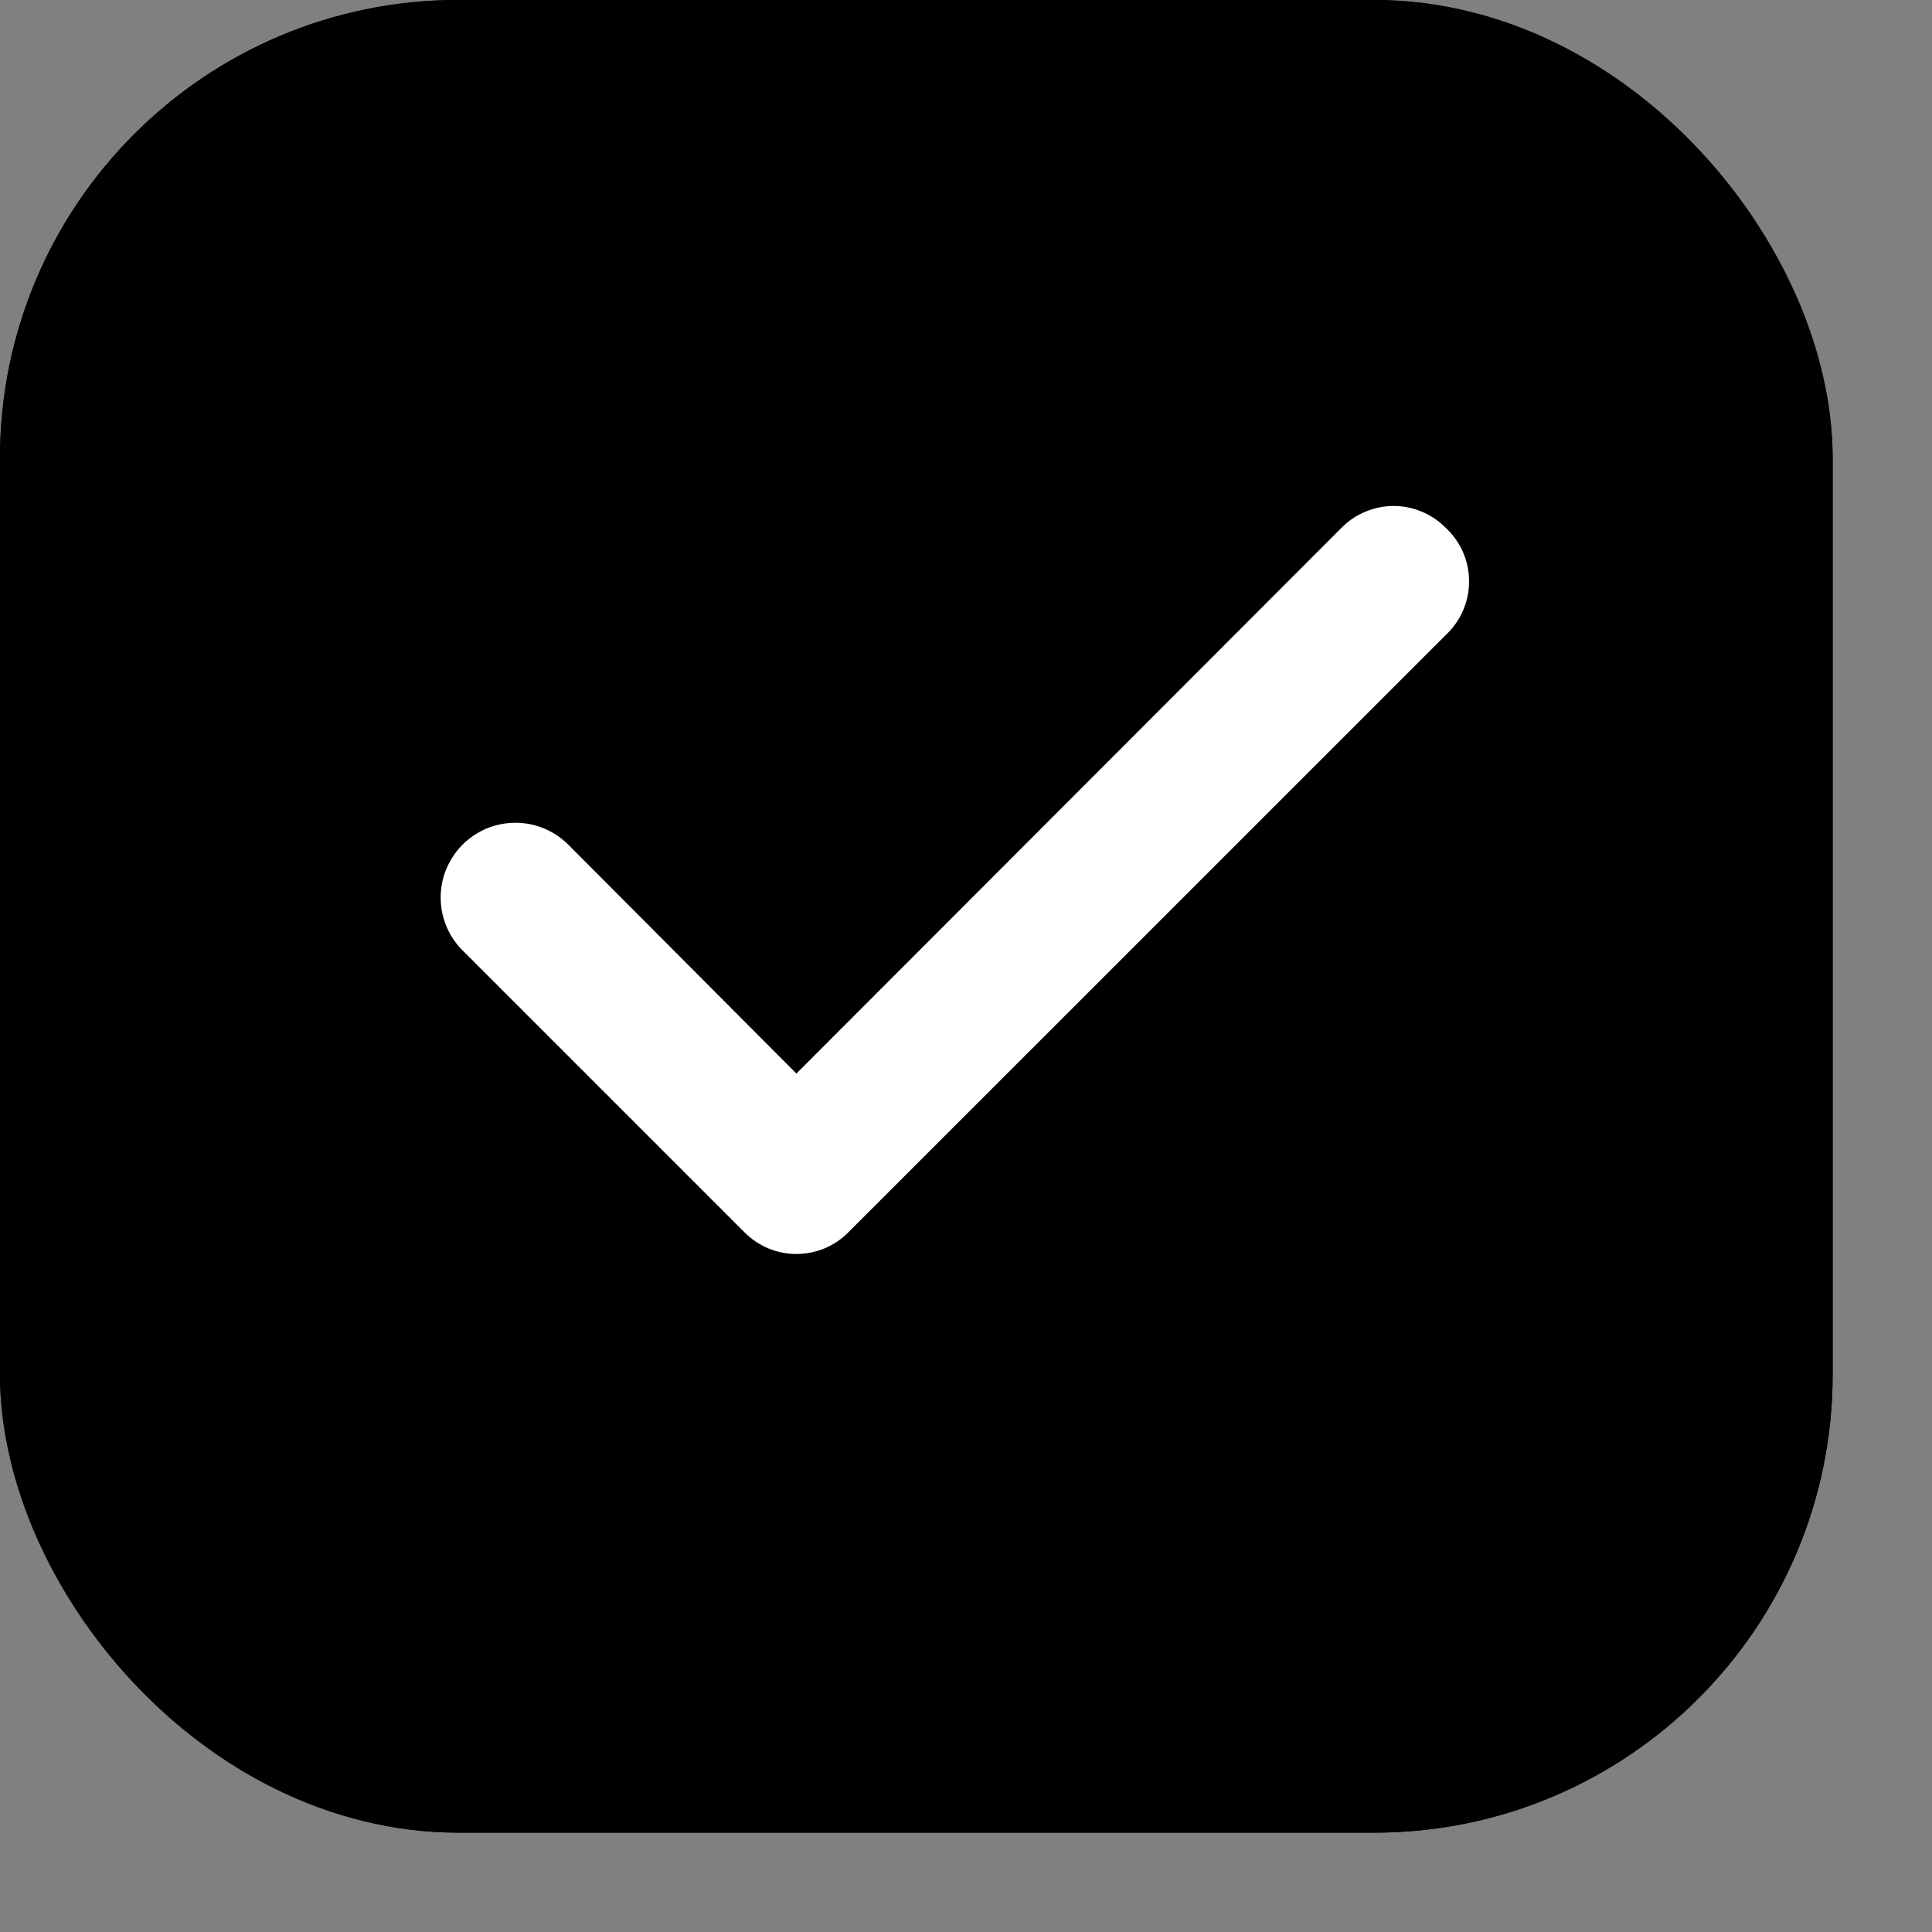 <svg width="18" height="18" viewBox="0 0 18 18" fill="none" xmlns="http://www.w3.org/2000/svg">
<rect x="0" y="0" width="18" height="18" fill="#808080" stroke="none"/>
<g clip-path="url(#clip0_672_2254)">
<rect width="17.074" height="17.074" rx="4.269" fill="currentColor"/>
<path d="M13.468 4.916C13.404 4.852 13.329 4.801 13.246 4.767C13.163 4.732 13.074 4.714 12.984 4.714C12.894 4.714 12.805 4.732 12.722 4.767C12.638 4.801 12.563 4.852 12.5 4.916L7.42 10.002L5.286 7.861C5.22 7.798 5.143 7.748 5.058 7.714C4.973 7.68 4.882 7.664 4.79 7.666C4.699 7.667 4.608 7.687 4.524 7.723C4.441 7.76 4.365 7.812 4.301 7.878C4.238 7.944 4.188 8.022 4.154 8.107C4.12 8.192 4.104 8.283 4.106 8.374C4.107 8.466 4.127 8.556 4.163 8.64C4.2 8.724 4.252 8.8 4.318 8.863L6.936 11.481C7 11.545 7.075 11.596 7.158 11.631C7.241 11.665 7.33 11.683 7.42 11.683C7.51 11.683 7.599 11.665 7.682 11.631C7.766 11.596 7.841 11.545 7.904 11.481L13.468 5.918C13.537 5.854 13.592 5.777 13.63 5.69C13.668 5.604 13.687 5.511 13.687 5.417C13.687 5.323 13.668 5.23 13.63 5.143C13.592 5.057 13.537 4.98 13.468 4.916V4.916Z" fill="white"/>
</g>
<rect x="0.711" y="0.711" width="15.652" height="15.652" rx="3.557" stroke="currentColor" stroke-width="1.423"/>
<defs>
<clipPath id="clip0_672_2254">
<rect width="17.074" height="17.074" rx="4.269" fill="white"/>
</clipPath>
</defs>
</svg>
